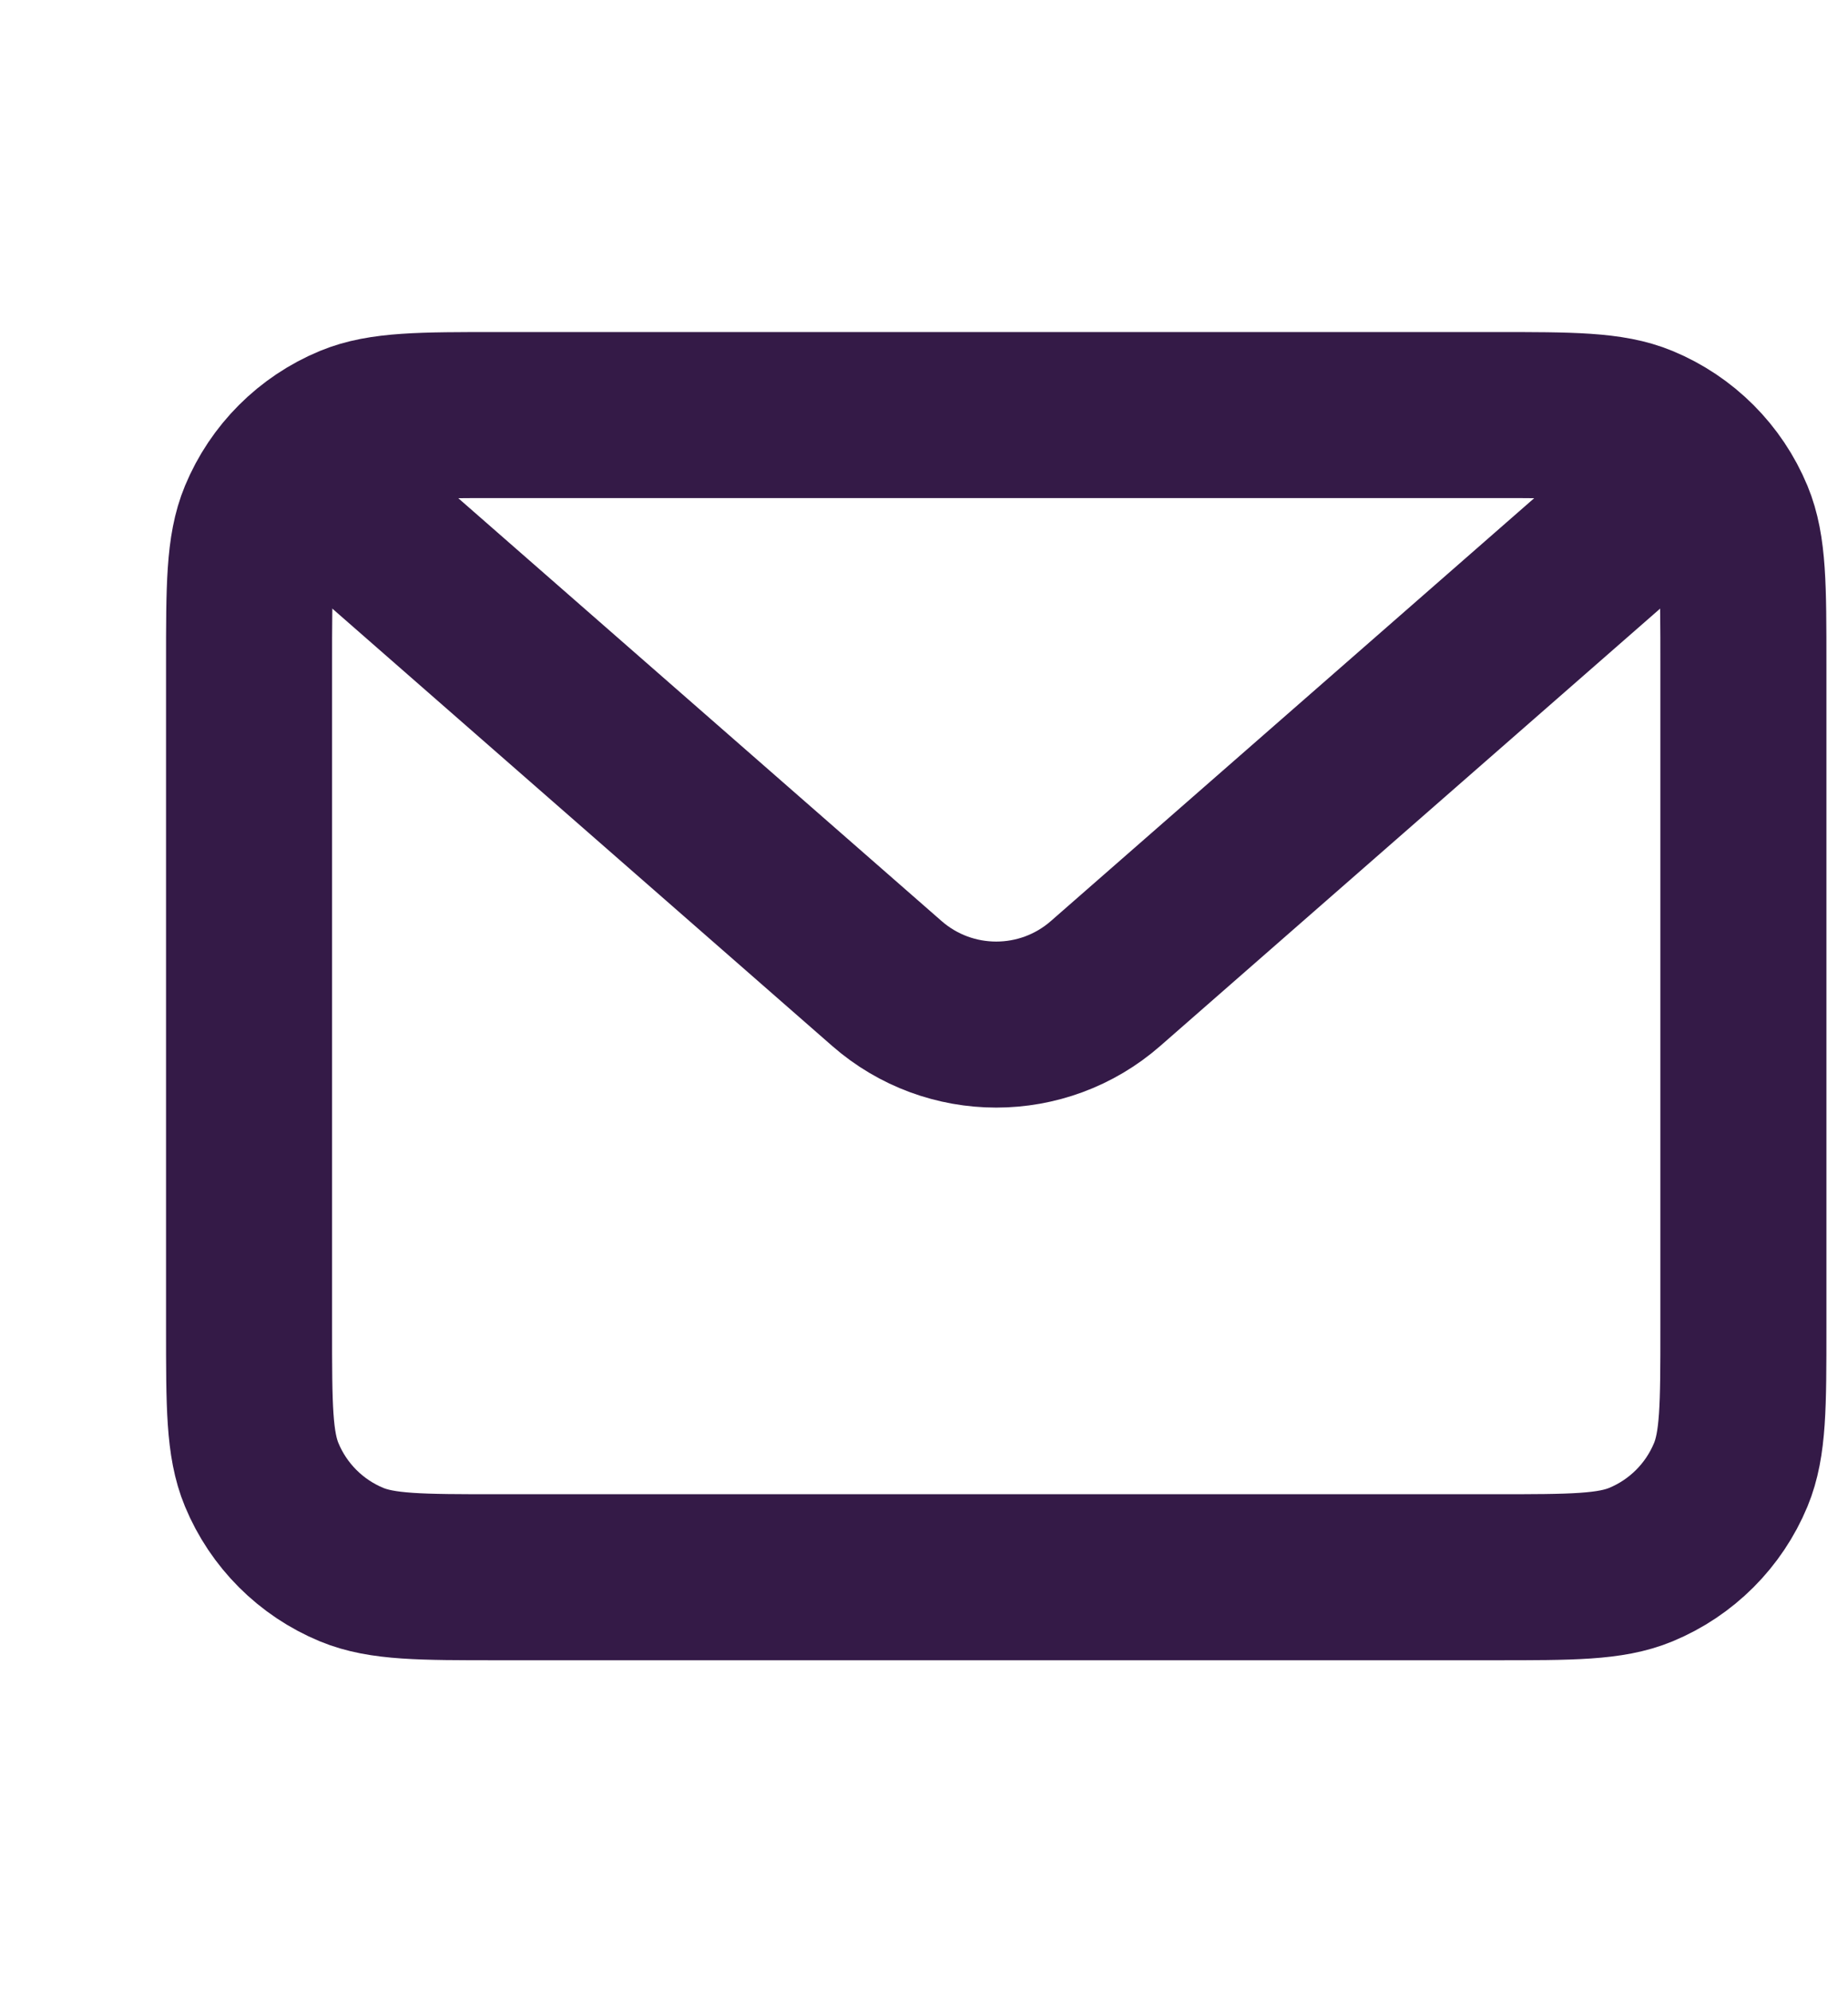 <svg width="742" height="800" viewBox="0 0 742 800" fill="none" xmlns="http://www.w3.org/2000/svg">
<path d="M100 266.667C100 235.604 100 220.073 105.075 207.821C111.841 191.486 124.819 178.508 141.154 171.741C153.406 166.667 168.937 166.667 200 166.667H600C631.063 166.667 646.593 166.667 658.847 171.741C675.18 178.508 688.16 191.486 694.927 207.821C700 220.073 700 235.604 700 266.667V533.333C700 564.397 700 579.927 694.927 592.18C688.16 608.513 675.18 621.493 658.847 628.26C646.593 633.333 631.063 633.333 600 633.333H200C168.937 633.333 153.406 633.333 141.154 628.26C124.819 621.493 111.841 608.513 105.075 592.18C100 579.927 100 564.397 100 533.333V266.667Z" stroke="#341A47" stroke-width="66.667" stroke-linejoin="round"/>
<path d="M133.333 200L356.1 394.92C381.233 416.913 418.767 416.913 443.9 394.92L666.667 200" stroke="#341A47" stroke-width="66.667" stroke-linecap="round" stroke-linejoin="round"/>
</svg>
